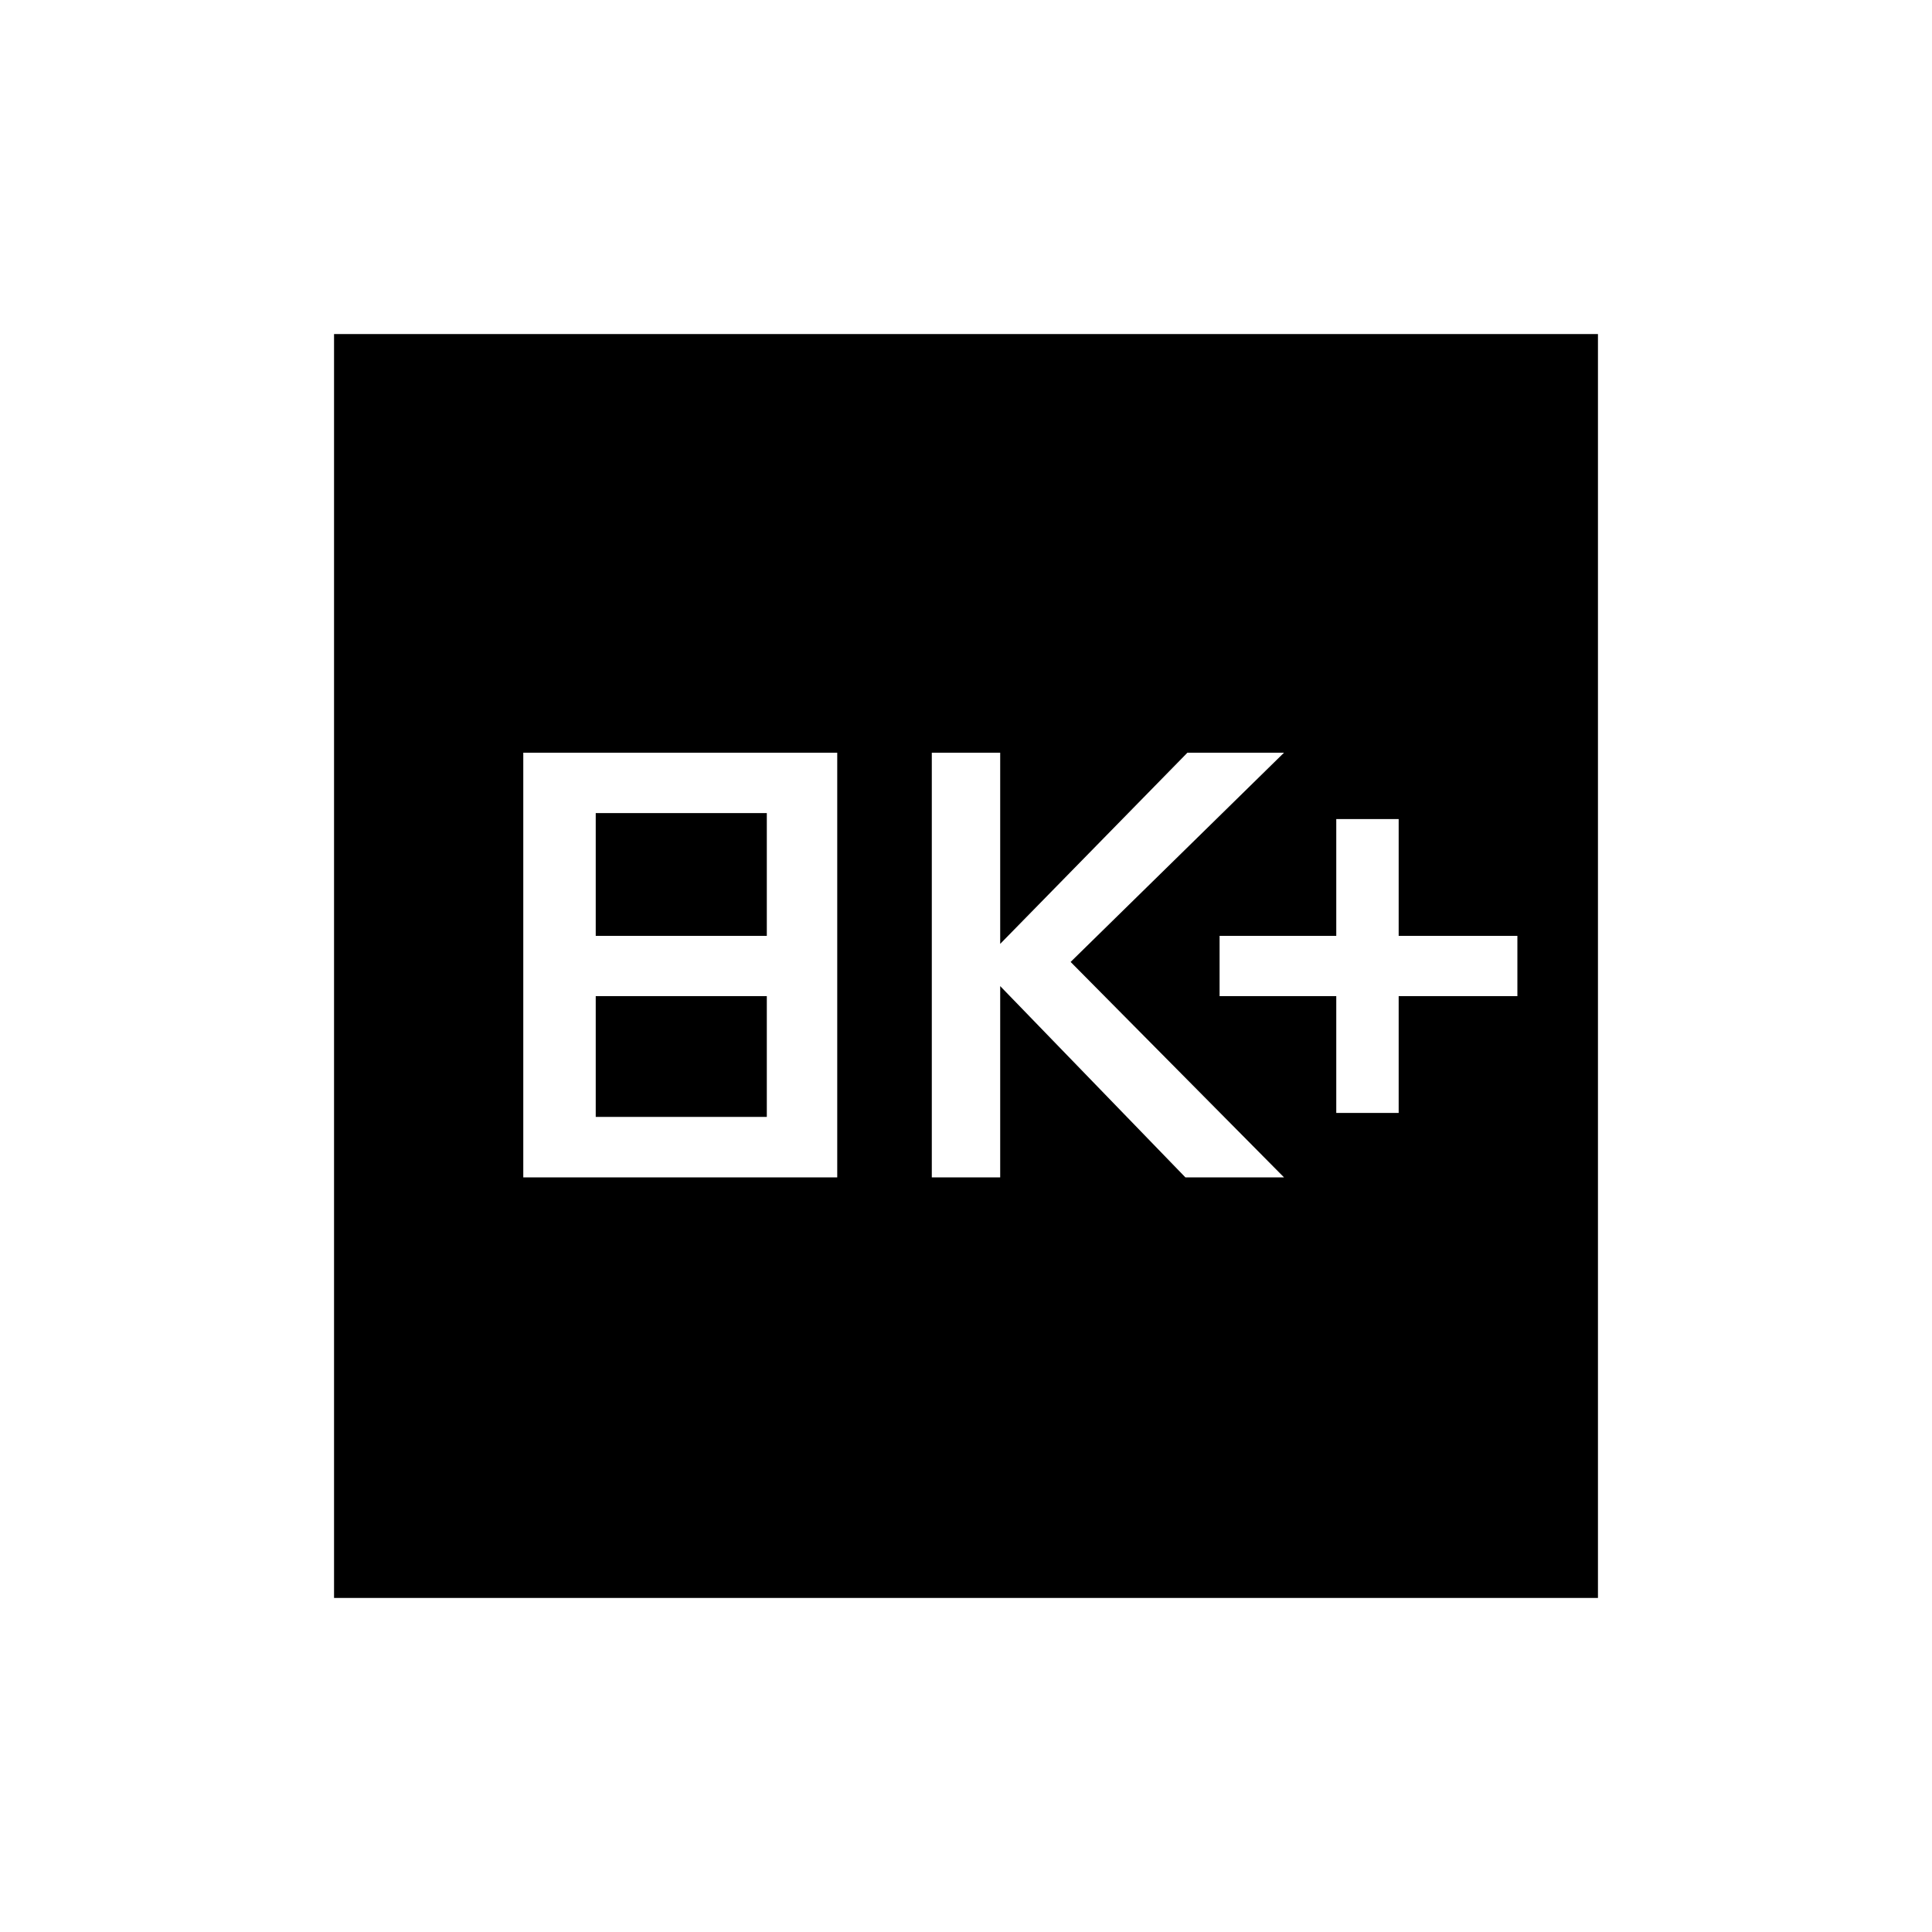 <svg xmlns="http://www.w3.org/2000/svg" height="20" width="20"><path d="M13.833 11.521H14.479V10.312H15.708V9.688H14.479V8.479H13.833V9.688H12.625V10.312H13.833ZM9.646 12.188H10.354V10.208L12.271 12.188H13.292L11.083 9.958L13.292 7.792H12.292L10.354 9.771V7.792H9.646ZM5.417 12.188H8.667V7.792H5.417ZM6.167 9.688V8.417H7.938V9.688ZM6.167 11.562V10.312H7.938V11.562ZM3.458 16.542V3.458H16.542V16.542Z"/></svg>